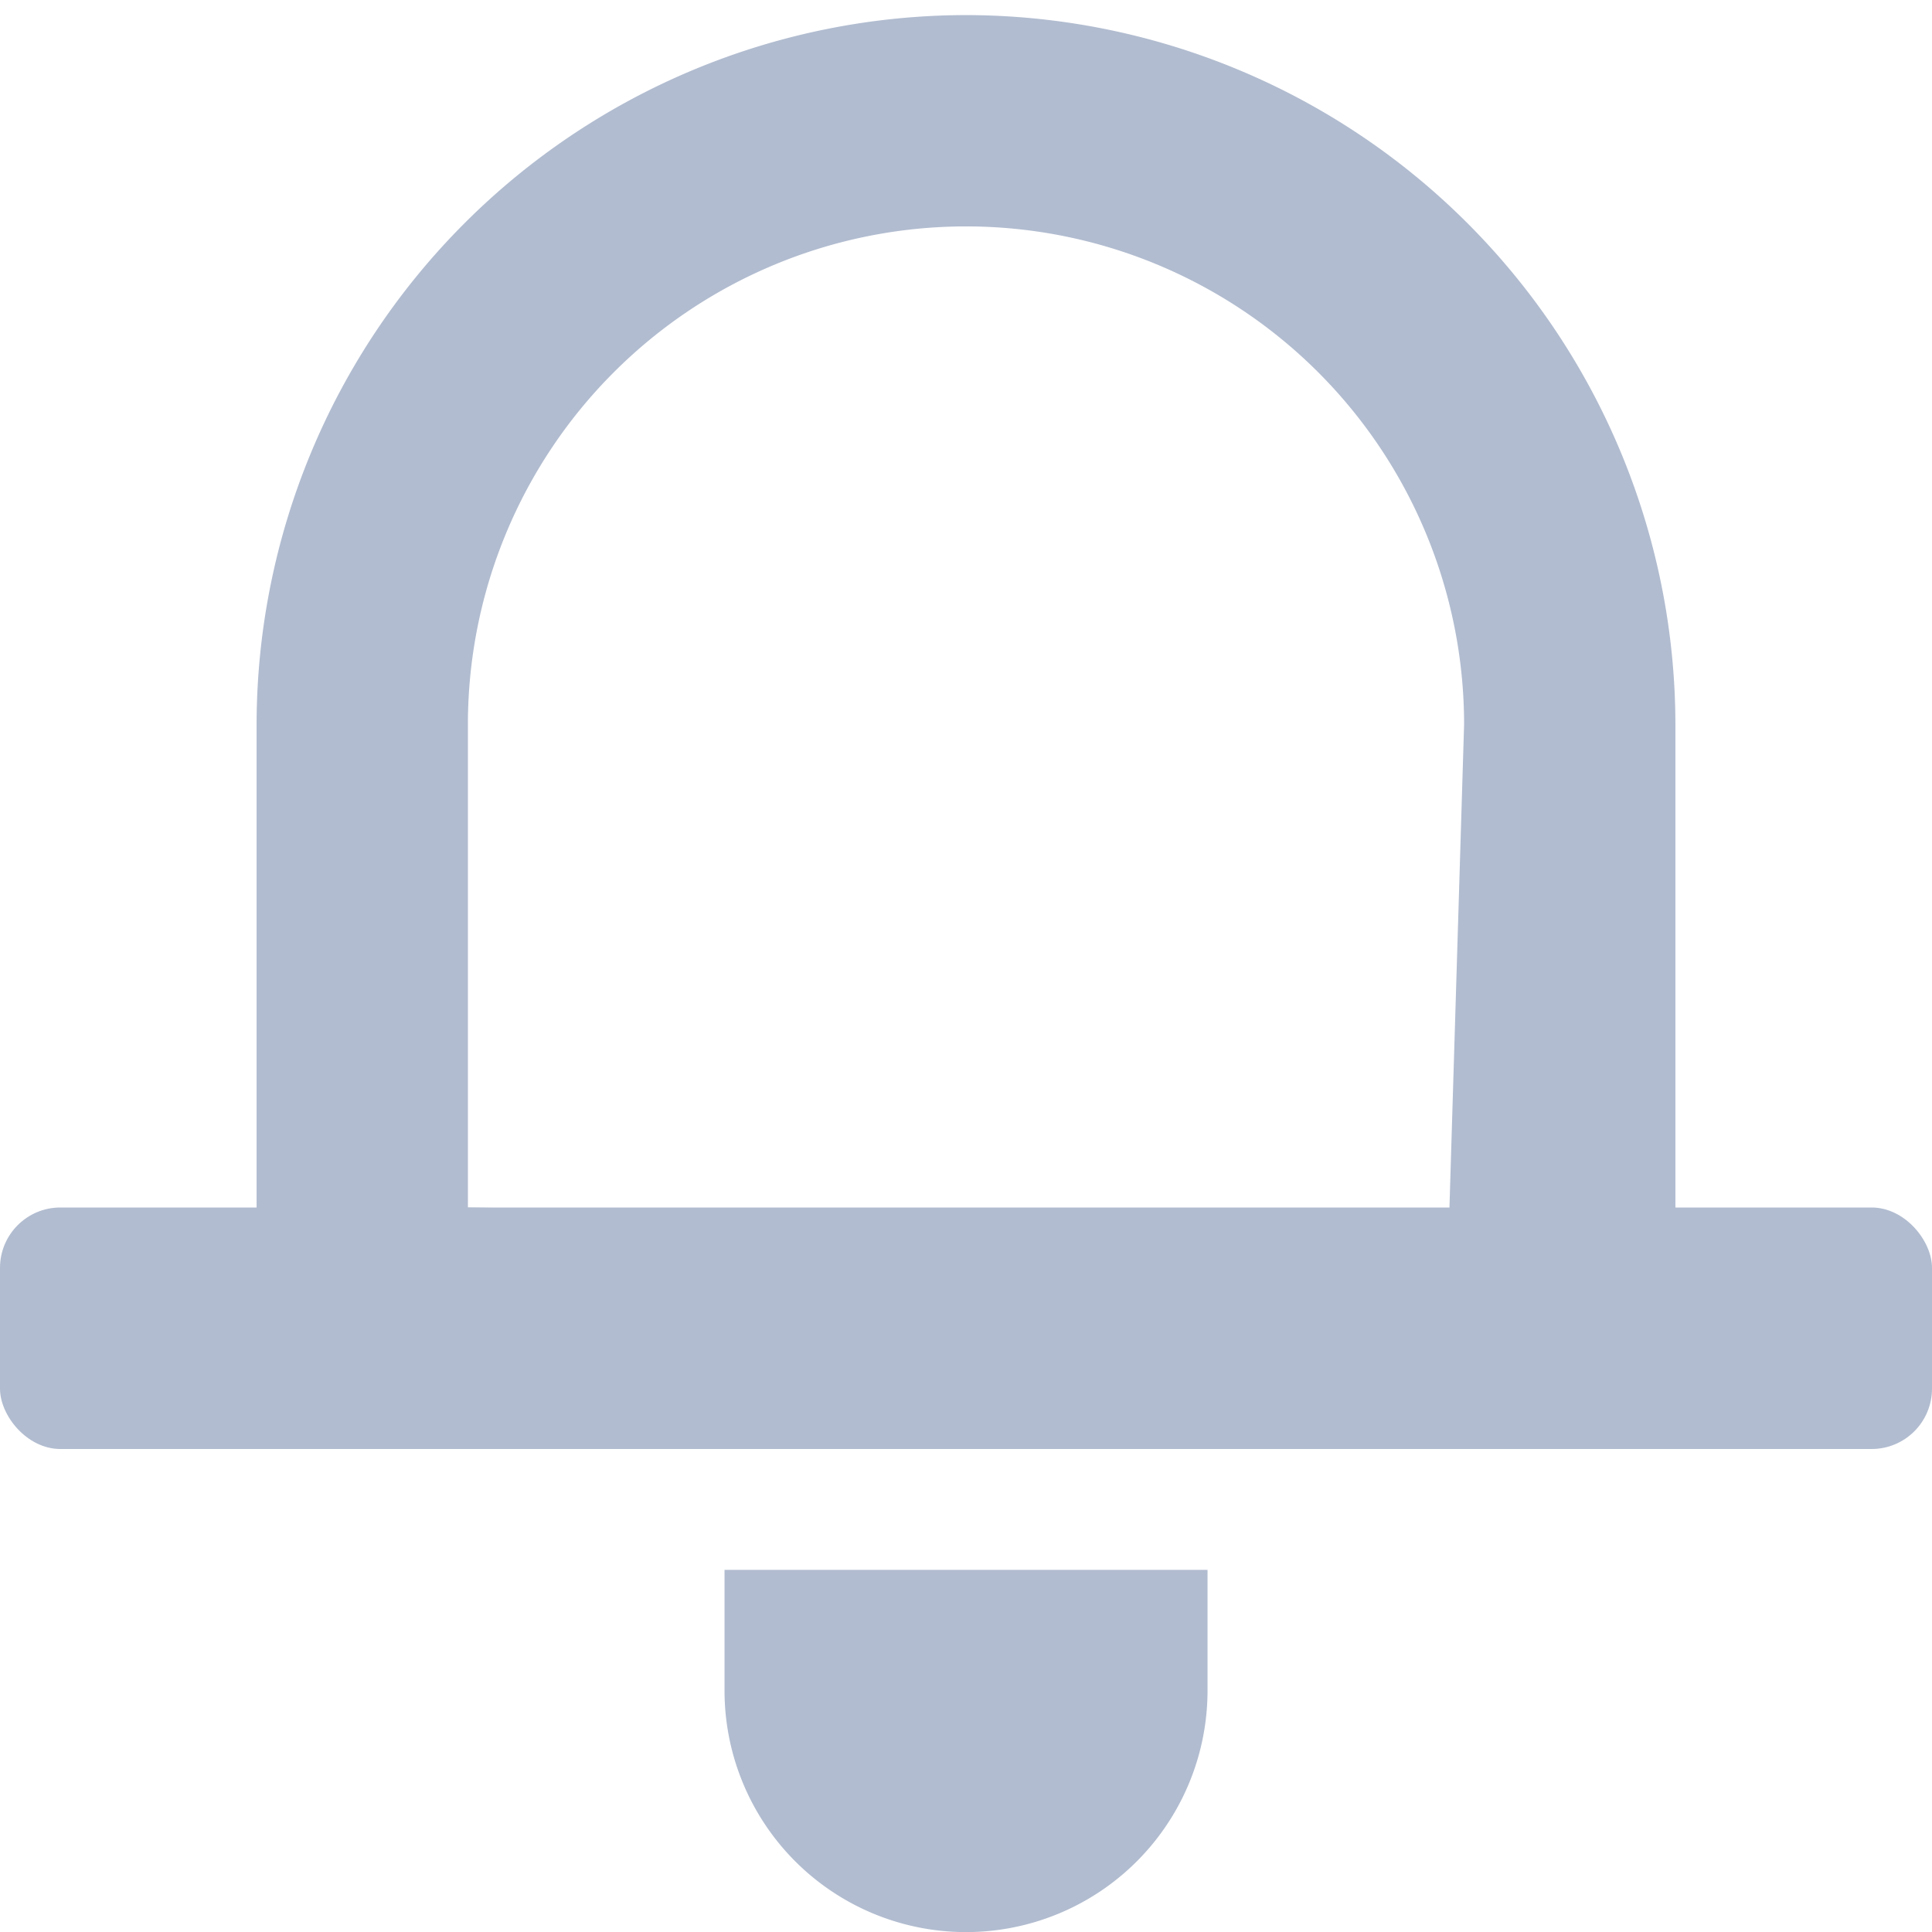 <svg xmlns="http://www.w3.org/2000/svg" width="64" height="64.003" viewBox="0 0 64 64.003"><g transform="translate(8)"><path d="M24,0h0A24,24,0,0,1,48,24V48H0V24A24,24,0,0,1,24,0Z" fill="none"/><path d="M22-1.5A23.528,23.528,0,0,1,45.5,22V38A7.509,7.509,0,0,1,38,45.5H6A7.509,7.509,0,0,1-1.5,38V22A23.528,23.528,0,0,1,22-1.5Zm16,40L38.5,22a16.5,16.5,0,0,0-33,0V38Z" transform="translate(2 2)" fill="#b1bcd0"/></g><rect width="64" height="8" rx="2" transform="translate(0 40)" fill="#b1bcd0"/><path d="M20,38h0a8,8,0,0,1-8-8V26H28v4A8,8,0,0,1,20,38Z" transform="translate(12.001 26.003)" fill="#b1bcd0"/></svg>